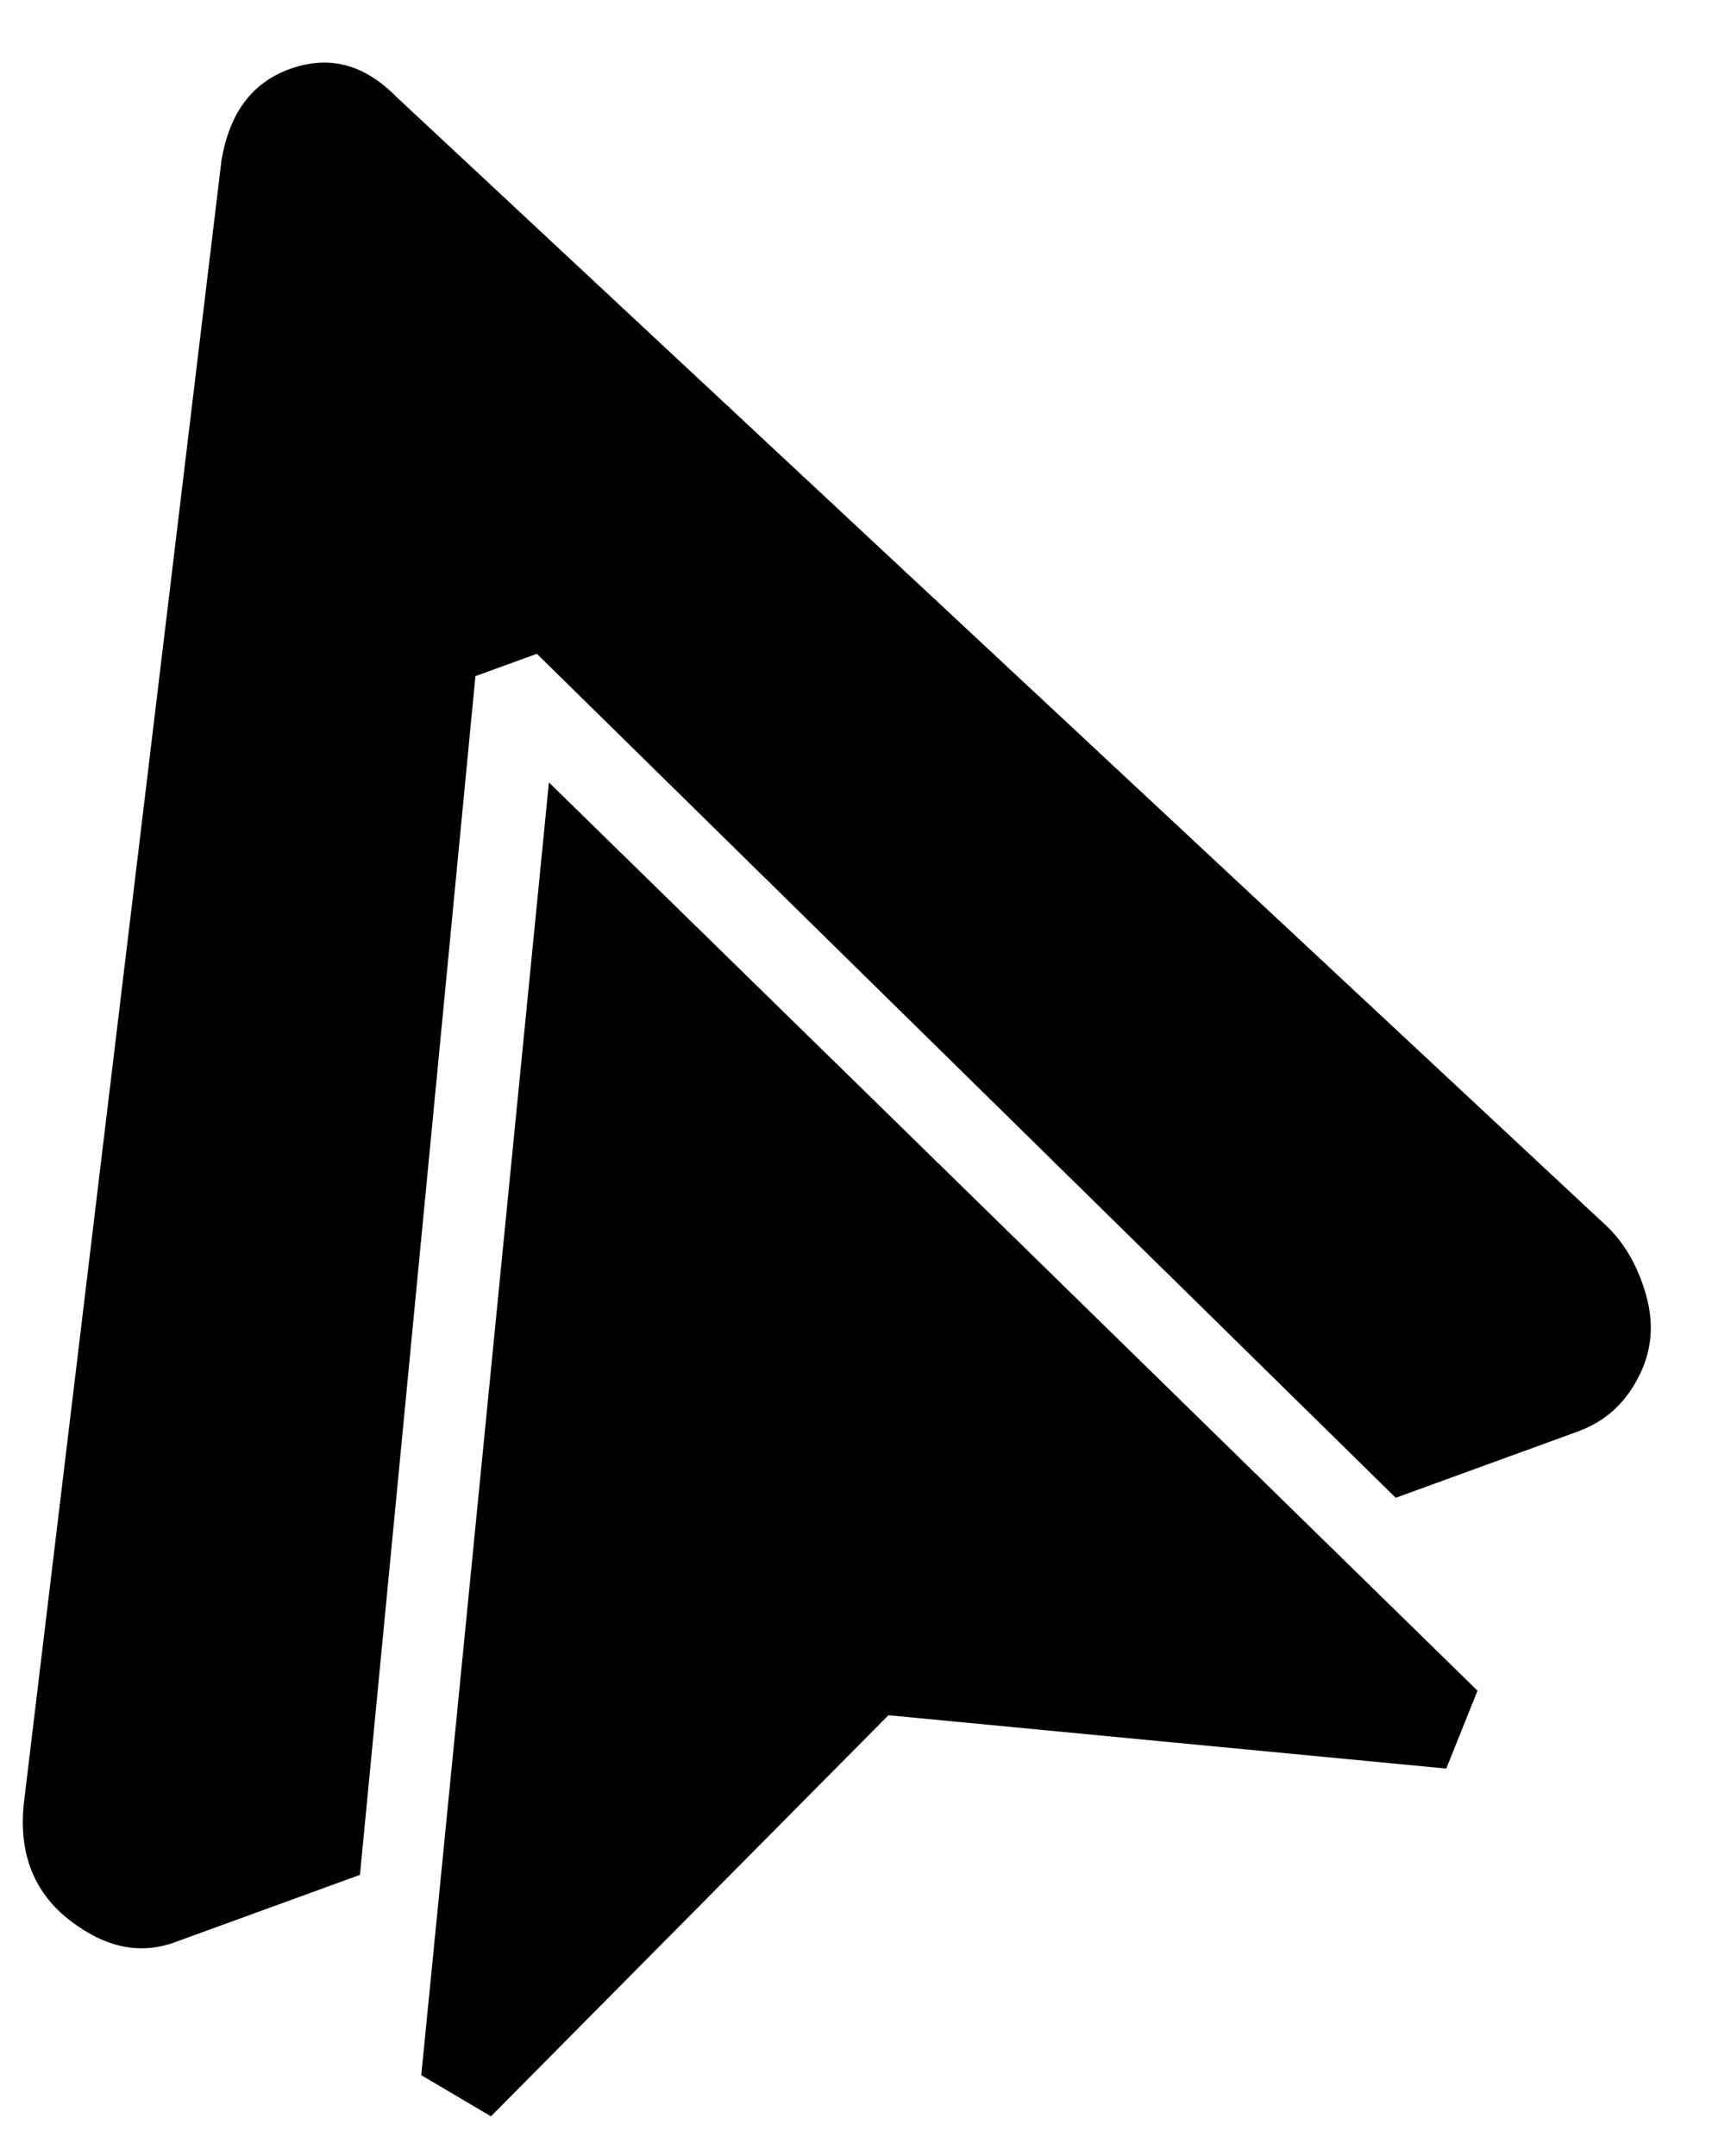 <svg width="27" height="34" viewBox="0 0 27 34" fill="none" xmlns="http://www.w3.org/2000/svg">
<path d="M25.26 19.261C25.566 19.529 25.763 19.853 25.899 20.229C26.085 20.739 26.087 21.209 25.863 21.671C25.639 22.132 25.312 22.419 24.873 22.578L22.012 23.619L8.467 10.31L7.498 10.662L5.677 29.565L2.759 30.627C2.217 30.825 1.669 30.72 1.106 30.286C0.543 29.853 0.296 29.244 0.374 28.455L3.493 2.529C3.621 1.768 3.986 1.301 4.563 1.091C5.175 0.868 5.732 1 6.25 1.526L25.26 19.261ZM6.644 32.724L8.657 12.338L23.302 26.661L22.809 27.889L14.011 27.048L7.743 33.373L6.644 32.724Z" fill="black"/>
</svg>
